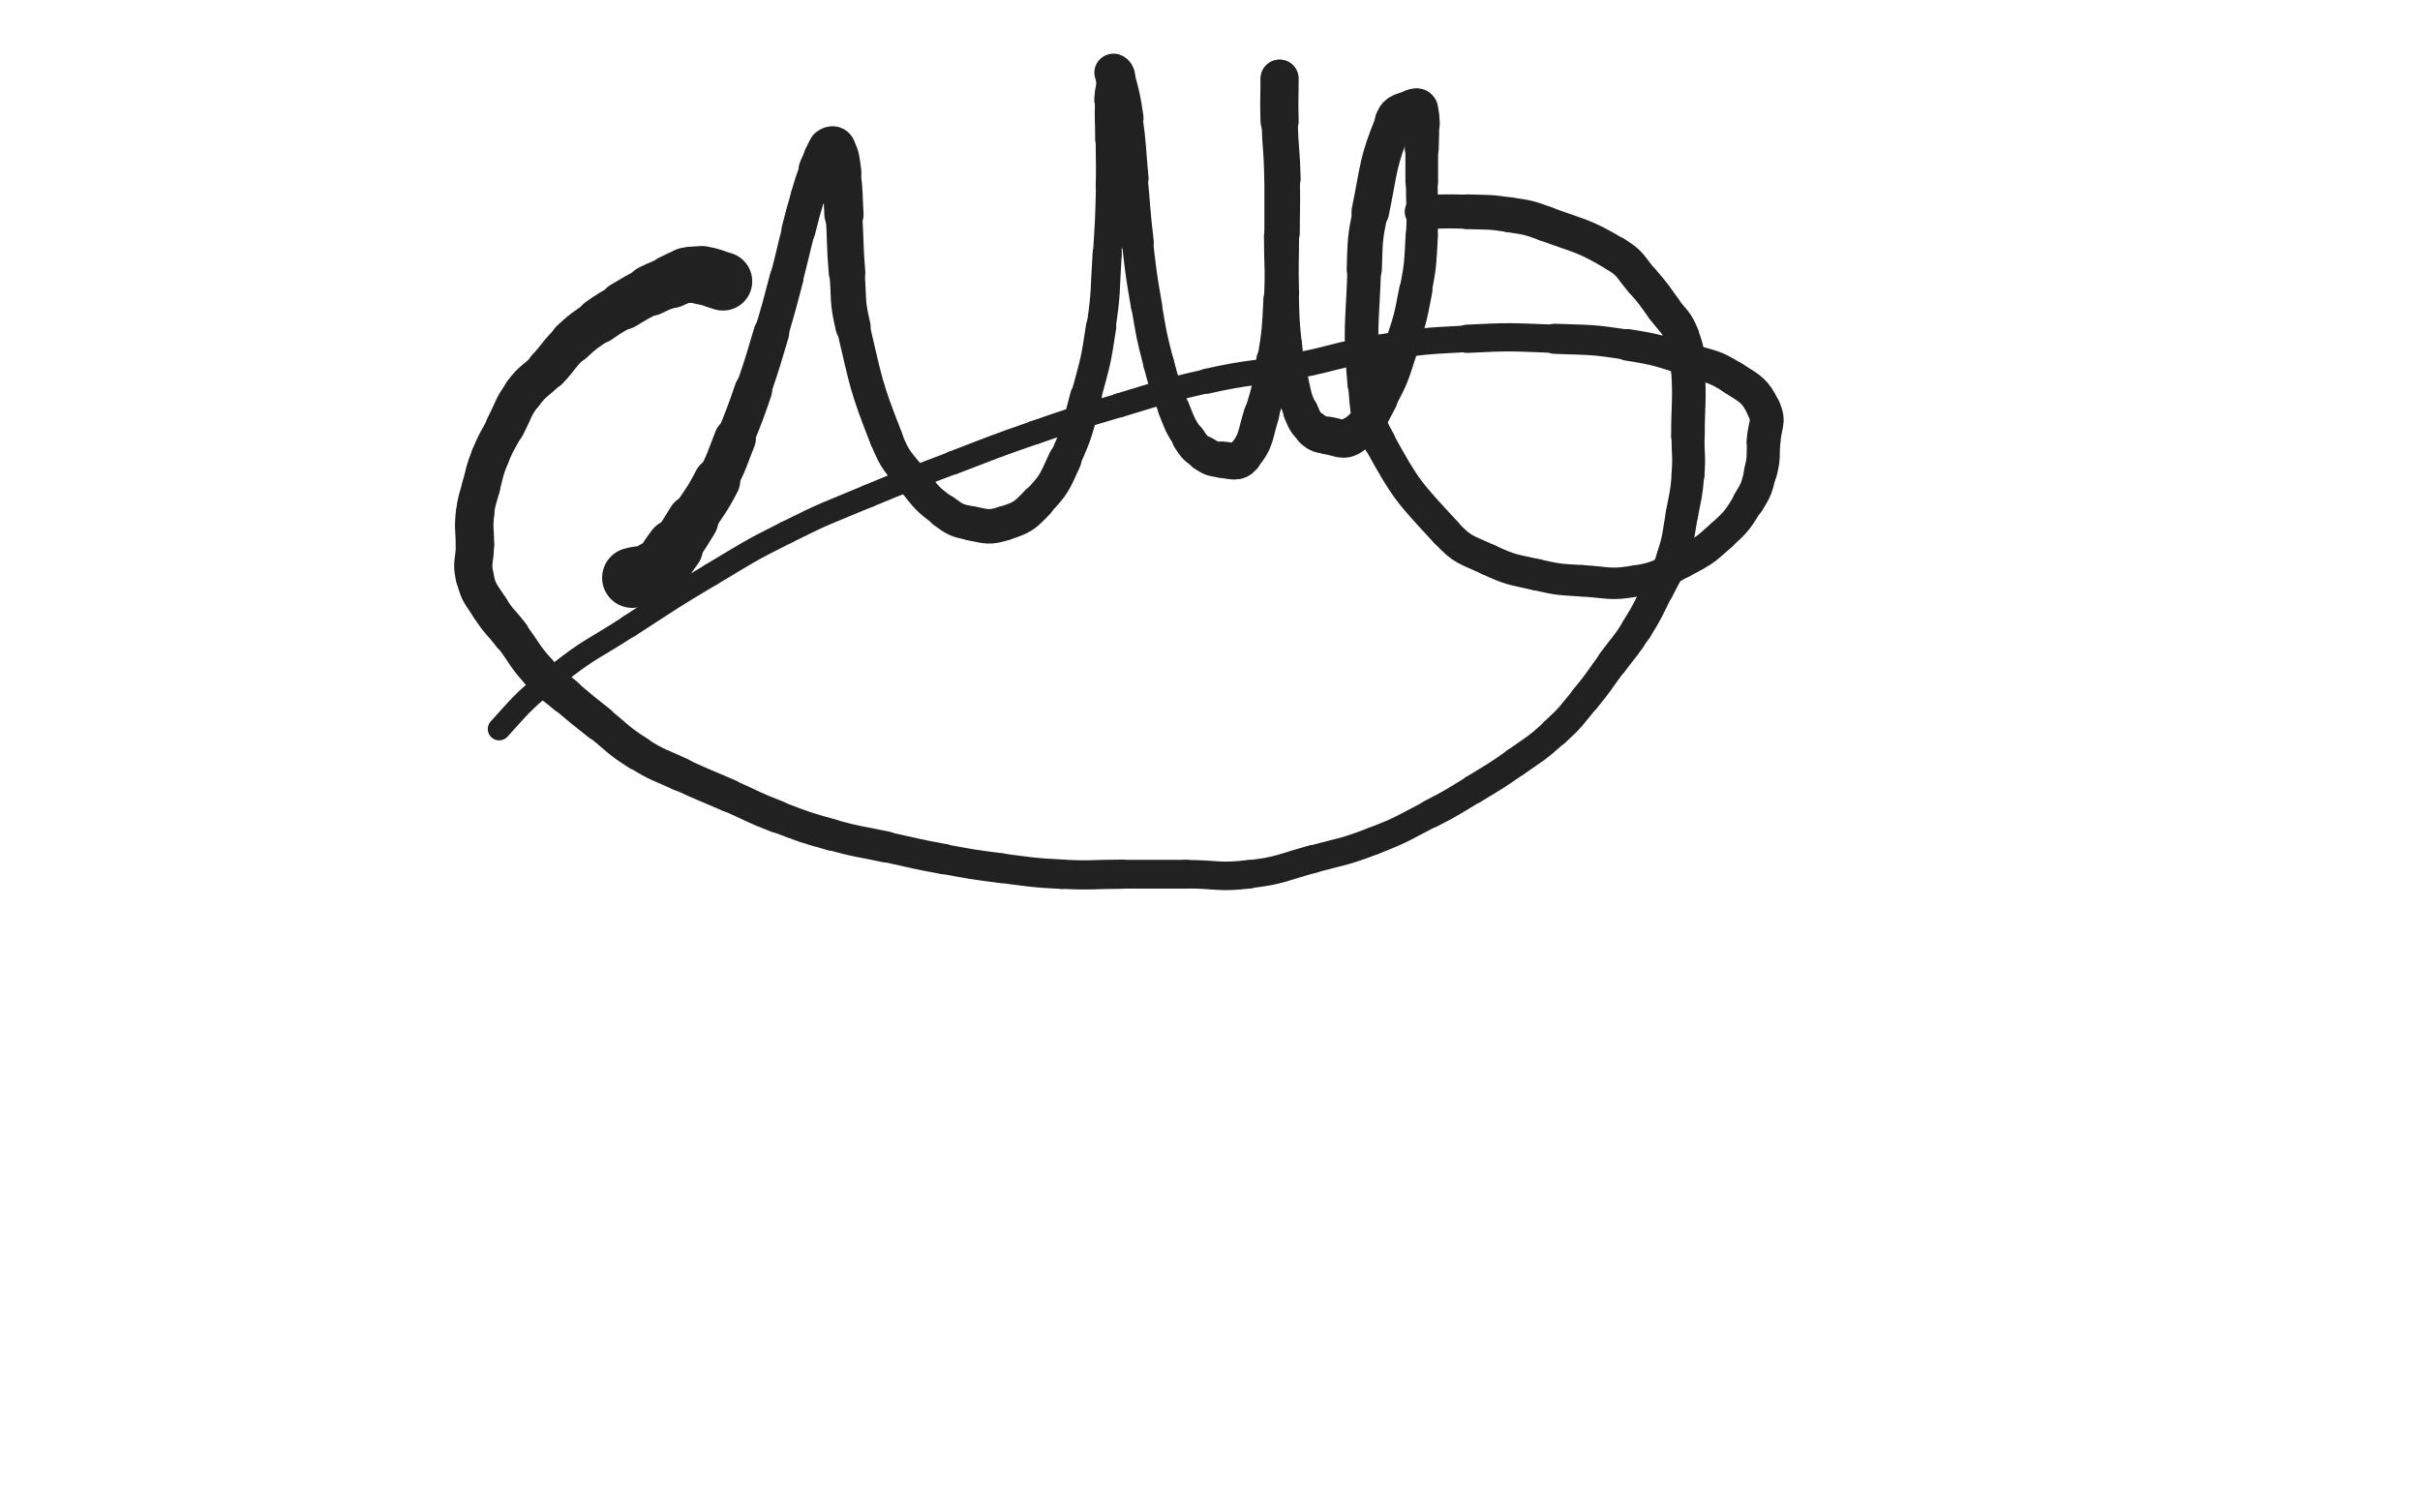<svg xmlns="http://www.w3.org/2000/svg" xmlns:xlink="http://www.w3.org/1999/xlink" viewBox="0 0 800 500"><path d="M 239.000,93.000 C 235.500,92.000 235.557,91.593 232.000,91.000" stroke-width="19.342" stroke="rgb(33,33,33)" fill="none" stroke-linecap="round"></path><path d="M 232.000,91.000 C 229.557,90.593 229.407,90.519 227.000,91.000" stroke-width="18.408" stroke="rgb(33,33,33)" fill="none" stroke-linecap="round"></path><path d="M 227.000,91.000 C 224.407,91.519 224.485,91.964 222.000,93.000" stroke-width="17.710" stroke="rgb(33,33,33)" fill="none" stroke-linecap="round"></path><path d="M 222.000,93.000 C 218.485,94.464 218.402,94.299 215.000,96.000" stroke-width="16.884" stroke="rgb(33,33,33)" fill="none" stroke-linecap="round"></path><path d="M 215.000,96.000 C 210.402,98.299 210.436,98.391 206.000,101.000" stroke-width="15.972" stroke="rgb(33,33,33)" fill="none" stroke-linecap="round"></path><path d="M 206.000,101.000 C 201.936,103.391 201.849,103.283 198.000,106.000" stroke-width="15.111" stroke="rgb(33,33,33)" fill="none" stroke-linecap="round"></path><path d="M 198.000,106.000 C 193.349,109.283 193.134,109.109 189.000,113.000" stroke-width="14.401" stroke="rgb(33,33,33)" fill="none" stroke-linecap="round"></path><path d="M 189.000,113.000 C 184.634,117.109 185.125,117.618 181.000,122.000" stroke-width="13.807" stroke="rgb(33,33,33)" fill="none" stroke-linecap="round"></path><path d="M 181.000,122.000 C 177.125,126.118 176.321,125.492 173.000,130.000" stroke-width="13.286" stroke="rgb(33,33,33)" fill="none" stroke-linecap="round"></path><path d="M 173.000,130.000 C 169.321,134.992 169.907,135.451 167.000,141.000" stroke-width="12.993" stroke="rgb(33,33,33)" fill="none" stroke-linecap="round"></path><path d="M 167.000,141.000 C 164.407,145.951 164.068,145.829 162.000,151.000" stroke-width="12.605" stroke="rgb(33,33,33)" fill="none" stroke-linecap="round"></path><path d="M 162.000,151.000 C 160.068,155.829 160.328,155.955 159.000,161.000" stroke-width="12.593" stroke="rgb(33,33,33)" fill="none" stroke-linecap="round"></path><path d="M 159.000,161.000 C 157.828,165.455 157.480,165.443 157.000,170.000" stroke-width="12.643" stroke="rgb(33,33,33)" fill="none" stroke-linecap="round"></path><path d="M 157.000,170.000 C 156.480,174.943 157.000,175.000 157.000,180.000" stroke-width="12.716" stroke="rgb(33,33,33)" fill="none" stroke-linecap="round"></path><path d="M 157.000,180.000 C 157.000,185.500 155.760,185.793 157.000,191.000" stroke-width="12.630" stroke="rgb(33,33,33)" fill="none" stroke-linecap="round"></path><path d="M 157.000,191.000 C 158.260,196.293 159.029,196.297 162.000,201.000" stroke-width="12.410" stroke="rgb(33,33,33)" fill="none" stroke-linecap="round"></path><path d="M 162.000,201.000 C 165.029,205.797 165.545,205.466 169.000,210.000" stroke-width="12.351" stroke="rgb(33,33,33)" fill="none" stroke-linecap="round"></path><path d="M 169.000,210.000 C 173.545,215.966 173.008,216.453 178.000,222.000" stroke-width="11.996" stroke="rgb(33,33,33)" fill="none" stroke-linecap="round"></path><path d="M 178.000,222.000 C 182.008,226.453 182.413,226.101 187.000,230.000" stroke-width="11.967" stroke="rgb(33,33,33)" fill="none" stroke-linecap="round"></path><path d="M 187.000,230.000 C 192.413,234.601 192.429,234.590 198.000,239.000" stroke-width="11.696" stroke="rgb(33,33,33)" fill="none" stroke-linecap="round"></path><path d="M 198.000,239.000 C 204.429,244.090 204.092,244.651 211.000,249.000" stroke-width="11.389" stroke="rgb(33,33,33)" fill="none" stroke-linecap="round"></path><path d="M 211.000,249.000 C 217.592,253.151 217.910,252.691 225.000,256.000" stroke-width="11.138" stroke="rgb(33,33,33)" fill="none" stroke-linecap="round"></path><path d="M 225.000,256.000 C 232.910,259.691 233.000,259.500 241.000,263.000" stroke-width="10.887" stroke="rgb(33,33,33)" fill="none" stroke-linecap="round"></path><path d="M 241.000,263.000 C 249.000,266.500 248.852,266.885 257.000,270.000" stroke-width="10.695" stroke="rgb(33,33,33)" fill="none" stroke-linecap="round"></path><path d="M 257.000,270.000 C 265.852,273.385 265.871,273.464 275.000,276.000" stroke-width="10.449" stroke="rgb(33,33,33)" fill="none" stroke-linecap="round"></path><path d="M 275.000,276.000 C 283.871,278.464 283.989,278.052 293.000,280.000" stroke-width="10.293" stroke="rgb(33,33,33)" fill="none" stroke-linecap="round"></path><path d="M 293.000,280.000 C 302.489,282.052 302.455,282.242 312.000,284.000" stroke-width="10.042" stroke="rgb(33,33,33)" fill="none" stroke-linecap="round"></path><path d="M 312.000,284.000 C 321.455,285.742 321.464,285.777 331.000,287.000" stroke-width="9.860" stroke="rgb(33,33,33)" fill="none" stroke-linecap="round"></path><path d="M 331.000,287.000 C 340.964,288.277 340.975,288.499 351.000,289.000" stroke-width="9.738" stroke="rgb(33,33,33)" fill="none" stroke-linecap="round"></path><path d="M 351.000,289.000 C 360.975,289.499 361.000,289.000 371.000,289.000" stroke-width="9.648" stroke="rgb(33,33,33)" fill="none" stroke-linecap="round"></path><path d="M 371.000,289.000 C 381.500,289.000 381.500,289.000 392.000,289.000" stroke-width="9.524" stroke="rgb(33,33,33)" fill="none" stroke-linecap="round"></path><path d="M 392.000,289.000 C 402.500,289.000 402.645,290.233 413.000,289.000" stroke-width="9.428" stroke="rgb(33,33,33)" fill="none" stroke-linecap="round"></path><path d="M 413.000,289.000 C 423.645,287.733 423.579,286.796 434.000,284.000" stroke-width="9.254" stroke="rgb(33,33,33)" fill="none" stroke-linecap="round"></path><path d="M 434.000,284.000 C 444.079,281.296 444.283,281.737 454.000,278.000" stroke-width="9.156" stroke="rgb(33,33,33)" fill="none" stroke-linecap="round"></path><path d="M 454.000,278.000 C 463.783,274.237 463.662,273.811 473.000,269.000" stroke-width="9.136" stroke="rgb(33,33,33)" fill="none" stroke-linecap="round"></path><path d="M 473.000,269.000 C 480.162,265.311 480.111,265.183 487.000,261.000" stroke-width="9.362" stroke="rgb(33,33,33)" fill="none" stroke-linecap="round"></path><path d="M 487.000,261.000 C 494.111,256.683 494.201,256.785 501.000,252.000" stroke-width="9.524" stroke="rgb(33,33,33)" fill="none" stroke-linecap="round"></path><path d="M 501.000,252.000 C 507.701,247.285 507.968,247.508 514.000,242.000" stroke-width="9.616" stroke="rgb(33,33,33)" fill="none" stroke-linecap="round"></path><path d="M 514.000,242.000 C 519.468,237.008 519.271,236.724 524.000,231.000" stroke-width="9.832" stroke="rgb(33,33,33)" fill="none" stroke-linecap="round"></path><path d="M 524.000,231.000 C 528.771,225.224 528.542,225.031 533.000,219.000" stroke-width="9.950" stroke="rgb(33,33,33)" fill="none" stroke-linecap="round"></path><path d="M 533.000,219.000 C 537.042,213.531 537.404,213.754 541.000,208.000" stroke-width="10.185" stroke="rgb(33,33,33)" fill="none" stroke-linecap="round"></path><path d="M 541.000,208.000 C 544.904,201.754 544.700,201.599 548.000,195.000" stroke-width="10.360" stroke="rgb(33,33,33)" fill="none" stroke-linecap="round"></path><path d="M 548.000,195.000 C 550.700,189.599 551.169,189.721 553.000,184.000" stroke-width="10.576" stroke="rgb(33,33,33)" fill="none" stroke-linecap="round"></path><path d="M 553.000,184.000 C 555.169,177.221 554.697,177.036 556.000,170.000" stroke-width="10.657" stroke="rgb(33,33,33)" fill="none" stroke-linecap="round"></path><path d="M 556.000,170.000 C 557.197,163.536 557.497,163.538 558.000,157.000" stroke-width="10.745" stroke="rgb(33,33,33)" fill="none" stroke-linecap="round"></path><path d="M 558.000,157.000 C 558.497,150.538 558.000,150.500 558.000,144.000" stroke-width="10.883" stroke="rgb(33,33,33)" fill="none" stroke-linecap="round"></path><path d="M 558.000,144.000 C 558.000,133.000 558.663,132.940 558.000,122.000" stroke-width="11.115" stroke="rgb(33,33,33)" fill="none" stroke-linecap="round"></path><path d="M 558.000,122.000 C 557.663,116.440 558.033,116.083 556.000,111.000" stroke-width="11.267" stroke="rgb(33,33,33)" fill="none" stroke-linecap="round"></path><path d="M 556.000,111.000 C 554.033,106.083 553.164,106.381 550.000,102.000" stroke-width="11.473" stroke="rgb(33,33,33)" fill="none" stroke-linecap="round"></path><path d="M 550.000,102.000 C 546.664,97.381 546.780,97.253 543.000,93.000" stroke-width="11.597" stroke="rgb(33,33,33)" fill="none" stroke-linecap="round"></path><path d="M 543.000,93.000 C 538.780,88.253 539.386,87.198 534.000,84.000" stroke-width="11.593" stroke="rgb(33,33,33)" fill="none" stroke-linecap="round"></path><path d="M 534.000,84.000 C 523.386,77.698 522.720,78.353 511.000,74.000" stroke-width="11.544" stroke="rgb(33,33,33)" fill="none" stroke-linecap="round"></path><path d="M 511.000,74.000 C 505.220,71.853 505.090,71.937 499.000,71.000" stroke-width="11.579" stroke="rgb(33,33,33)" fill="none" stroke-linecap="round"></path><path d="M 499.000,71.000 C 492.090,69.937 492.009,70.242 485.000,70.000" stroke-width="11.479" stroke="rgb(33,33,33)" fill="none" stroke-linecap="round"></path><path d="M 485.000,70.000 C 477.509,69.742 477.500,70.000 470.000,70.000" stroke-width="11.257" stroke="rgb(33,33,33)" fill="none" stroke-linecap="round"></path><path d="M 209.000,191.000 C 212.500,190.000 213.155,191.032 216.000,189.000" stroke-width="19.913" stroke="rgb(33,33,33)" fill="none" stroke-linecap="round"></path><path d="M 216.000,189.000 C 220.155,186.032 219.778,185.213 223.000,181.000" stroke-width="18.850" stroke="rgb(33,33,33)" fill="none" stroke-linecap="round"></path><path d="M 223.000,181.000 C 226.278,176.713 226.097,176.562 229.000,172.000" stroke-width="16.951" stroke="rgb(33,33,33)" fill="none" stroke-linecap="round"></path><path d="M 229.000,172.000 C 233.097,165.562 233.496,165.757 237.000,159.000" stroke-width="15.383" stroke="rgb(33,33,33)" fill="none" stroke-linecap="round"></path><path d="M 237.000,159.000 C 240.496,152.257 240.172,152.069 243.000,145.000" stroke-width="13.769" stroke="rgb(33,33,33)" fill="none" stroke-linecap="round"></path><path d="M 243.000,145.000 C 246.172,137.069 246.230,137.079 249.000,129.000" stroke-width="12.495" stroke="rgb(33,33,33)" fill="none" stroke-linecap="round"></path><path d="M 249.000,129.000 C 252.230,119.579 252.161,119.548 255.000,110.000" stroke-width="11.787" stroke="rgb(33,33,33)" fill="none" stroke-linecap="round"></path><path d="M 255.000,110.000 C 257.661,101.048 257.610,101.029 260.000,92.000" stroke-width="11.201" stroke="rgb(33,33,33)" fill="none" stroke-linecap="round"></path><path d="M 260.000,92.000 C 262.110,84.029 261.931,83.982 264.000,76.000" stroke-width="10.931" stroke="rgb(33,33,33)" fill="none" stroke-linecap="round"></path><path d="M 264.000,76.000 C 265.431,70.482 265.362,70.458 267.000,65.000" stroke-width="11.238" stroke="rgb(33,33,33)" fill="none" stroke-linecap="round"></path><path d="M 267.000,65.000 C 268.362,60.458 268.301,60.418 270.000,56.000" stroke-width="11.328" stroke="rgb(33,33,33)" fill="none" stroke-linecap="round"></path><path d="M 270.000,56.000 C 270.801,53.918 270.893,53.938 272.000,52.000" stroke-width="12.035" stroke="rgb(33,33,33)" fill="none" stroke-linecap="round"></path><path d="M 272.000,52.000 C 272.893,50.438 272.714,49.965 274.000,49.000" stroke-width="12.748" stroke="rgb(33,33,33)" fill="none" stroke-linecap="round"></path><path d="M 274.000,49.000 C 274.714,48.465 275.610,48.219 276.000,49.000" stroke-width="13.551" stroke="rgb(33,33,33)" fill="none" stroke-linecap="round"></path><path d="M 276.000,49.000 C 277.610,52.219 277.445,52.929 278.000,57.000" stroke-width="13.513" stroke="rgb(33,33,33)" fill="none" stroke-linecap="round"></path><path d="M 278.000,57.000 C 278.945,63.929 278.575,63.995 279.000,71.000" stroke-width="12.948" stroke="rgb(33,33,33)" fill="none" stroke-linecap="round"></path><path d="M 279.000,71.000 C 279.575,80.495 279.232,80.522 280.000,90.000" stroke-width="12.089" stroke="rgb(33,33,33)" fill="none" stroke-linecap="round"></path><path d="M 280.000,90.000 C 280.732,99.022 279.924,99.218 282.000,108.000" stroke-width="11.630" stroke="rgb(33,33,33)" fill="none" stroke-linecap="round"></path><path d="M 282.000,108.000 C 286.424,126.718 286.013,127.182 293.000,145.000" stroke-width="10.993" stroke="rgb(33,33,33)" fill="none" stroke-linecap="round"></path><path d="M 293.000,145.000 C 296.013,152.682 296.864,152.513 302.000,159.000" stroke-width="10.832" stroke="rgb(33,33,33)" fill="none" stroke-linecap="round"></path><path d="M 302.000,159.000 C 306.364,164.513 306.400,164.874 312.000,169.000" stroke-width="10.876" stroke="rgb(33,33,33)" fill="none" stroke-linecap="round"></path><path d="M 312.000,169.000 C 315.900,171.874 316.276,172.055 321.000,173.000" stroke-width="11.256" stroke="rgb(33,33,33)" fill="none" stroke-linecap="round"></path><path d="M 321.000,173.000 C 326.276,174.055 326.966,174.602 332.000,173.000" stroke-width="11.398" stroke="rgb(33,33,33)" fill="none" stroke-linecap="round"></path><path d="M 332.000,173.000 C 337.966,171.102 338.607,170.612 343.000,166.000" stroke-width="11.349" stroke="rgb(33,33,33)" fill="none" stroke-linecap="round"></path><path d="M 343.000,166.000 C 348.607,160.112 348.567,159.511 352.000,152.000" stroke-width="11.032" stroke="rgb(33,33,33)" fill="none" stroke-linecap="round"></path><path d="M 352.000,152.000 C 356.567,142.011 356.092,141.663 359.000,131.000" stroke-width="10.499" stroke="rgb(33,33,33)" fill="none" stroke-linecap="round"></path><path d="M 359.000,131.000 C 362.092,119.663 362.270,119.615 364.000,108.000" stroke-width="10.025" stroke="rgb(33,33,33)" fill="none" stroke-linecap="round"></path><path d="M 364.000,108.000 C 365.770,96.115 365.216,96.014 366.000,84.000" stroke-width="9.646" stroke="rgb(33,33,33)" fill="none" stroke-linecap="round"></path><path d="M 366.000,84.000 C 366.716,73.014 366.710,73.005 367.000,62.000" stroke-width="9.398" stroke="rgb(33,33,33)" fill="none" stroke-linecap="round"></path><path d="M 367.000,62.000 C 367.210,54.005 367.000,54.000 367.000,46.000" stroke-width="9.588" stroke="rgb(33,33,33)" fill="none" stroke-linecap="round"></path><path d="M 367.000,46.000 C 367.000,39.500 366.676,39.477 367.000,33.000" stroke-width="9.914" stroke="rgb(33,33,33)" fill="none" stroke-linecap="round"></path><path d="M 367.000,33.000 C 367.176,29.477 367.610,29.508 368.000,26.000" stroke-width="10.534" stroke="rgb(33,33,33)" fill="none" stroke-linecap="round"></path><path d="M 368.000,26.000 C 368.110,25.008 367.707,24.293 368.000,24.000" stroke-width="11.496" stroke="rgb(33,33,33)" fill="none" stroke-linecap="round"></path><path d="M 368.000,24.000 C 368.207,23.793 368.820,24.326 369.000,25.000" stroke-width="12.455" stroke="rgb(33,33,33)" fill="none" stroke-linecap="round"></path><path d="M 369.000,25.000 C 370.820,31.826 370.960,31.928 372.000,39.000" stroke-width="12.056" stroke="rgb(33,33,33)" fill="none" stroke-linecap="round"></path><path d="M 372.000,39.000 C 373.460,48.928 373.024,48.998 374.000,59.000" stroke-width="11.375" stroke="rgb(33,33,33)" fill="none" stroke-linecap="round"></path><path d="M 374.000,59.000 C 375.024,69.498 374.753,69.529 376.000,80.000" stroke-width="10.816" stroke="rgb(33,33,33)" fill="none" stroke-linecap="round"></path><path d="M 376.000,80.000 C 377.253,90.529 377.173,90.558 379.000,101.000" stroke-width="10.316" stroke="rgb(33,33,33)" fill="none" stroke-linecap="round"></path><path d="M 379.000,101.000 C 380.673,110.558 380.520,110.630 383.000,120.000" stroke-width="10.131" stroke="rgb(33,33,33)" fill="none" stroke-linecap="round"></path><path d="M 383.000,120.000 C 385.020,127.630 385.071,127.678 388.000,135.000" stroke-width="10.201" stroke="rgb(33,33,33)" fill="none" stroke-linecap="round"></path><path d="M 388.000,135.000 C 390.071,140.178 389.937,140.406 393.000,145.000" stroke-width="10.504" stroke="rgb(33,33,33)" fill="none" stroke-linecap="round"></path><path d="M 393.000,145.000 C 394.937,147.906 395.097,148.152 398.000,150.000" stroke-width="11.093" stroke="rgb(33,33,33)" fill="none" stroke-linecap="round"></path><path d="M 398.000,150.000 C 400.597,151.652 400.931,151.764 404.000,152.000" stroke-width="11.673" stroke="rgb(33,33,33)" fill="none" stroke-linecap="round"></path><path d="M 404.000,152.000 C 407.431,152.264 408.939,153.378 411.000,151.000" stroke-width="12.081" stroke="rgb(33,33,33)" fill="none" stroke-linecap="round"></path><path d="M 411.000,151.000 C 415.439,145.878 414.738,144.238 417.000,137.000" stroke-width="11.772" stroke="rgb(33,33,33)" fill="none" stroke-linecap="round"></path><path d="M 417.000,137.000 C 419.738,128.238 419.565,128.091 421.000,119.000" stroke-width="11.370" stroke="rgb(33,33,33)" fill="none" stroke-linecap="round"></path><path d="M 421.000,119.000 C 422.565,109.091 422.511,109.025 423.000,99.000" stroke-width="10.698" stroke="rgb(33,33,33)" fill="none" stroke-linecap="round"></path><path d="M 423.000,99.000 C 423.511,88.525 423.000,88.500 423.000,78.000" stroke-width="10.325" stroke="rgb(33,33,33)" fill="none" stroke-linecap="round"></path><path d="M 423.000,78.000 C 423.000,67.500 423.000,67.500 423.000,57.000" stroke-width="10.044" stroke="rgb(33,33,33)" fill="none" stroke-linecap="round"></path><path d="M 423.000,57.000 C 423.000,50.000 423.000,50.000 423.000,43.000" stroke-width="10.240" stroke="rgb(33,33,33)" fill="none" stroke-linecap="round"></path><path d="M 423.000,43.000 C 423.000,38.000 423.000,38.000 423.000,33.000" stroke-width="10.618" stroke="rgb(33,33,33)" fill="none" stroke-linecap="round"></path><path d="M 423.000,33.000 C 423.000,30.000 423.000,30.000 423.000,27.000" stroke-width="11.274" stroke="rgb(33,33,33)" fill="none" stroke-linecap="round"></path><path d="M 423.000,27.000 C 423.000,26.500 423.000,25.567 423.000,26.000" stroke-width="12.276" stroke="rgb(33,33,33)" fill="none" stroke-linecap="round"></path><path d="M 423.000,26.000 C 423.000,32.067 422.788,33.006 423.000,40.000" stroke-width="12.621" stroke="rgb(33,33,33)" fill="none" stroke-linecap="round"></path><path d="M 423.000,40.000 C 423.288,49.506 423.743,49.494 424.000,59.000" stroke-width="11.947" stroke="rgb(33,33,33)" fill="none" stroke-linecap="round"></path><path d="M 424.000,59.000 C 424.243,67.994 424.000,68.000 424.000,77.000" stroke-width="11.370" stroke="rgb(33,33,33)" fill="none" stroke-linecap="round"></path><path d="M 424.000,77.000 C 424.000,87.000 423.730,87.008 424.000,97.000" stroke-width="10.887" stroke="rgb(33,33,33)" fill="none" stroke-linecap="round"></path><path d="M 424.000,97.000 C 424.230,105.508 424.125,105.542 425.000,114.000" stroke-width="10.723" stroke="rgb(33,33,33)" fill="none" stroke-linecap="round"></path><path d="M 425.000,114.000 C 425.625,120.042 425.655,120.080 427.000,126.000" stroke-width="10.871" stroke="rgb(33,33,33)" fill="none" stroke-linecap="round"></path><path d="M 427.000,126.000 C 428.155,131.080 427.930,131.268 430.000,136.000" stroke-width="11.122" stroke="rgb(33,33,33)" fill="none" stroke-linecap="round"></path><path d="M 430.000,136.000 C 431.430,139.268 431.424,139.710 434.000,142.000" stroke-width="11.660" stroke="rgb(33,33,33)" fill="none" stroke-linecap="round"></path><path d="M 434.000,142.000 C 435.924,143.710 436.385,143.598 439.000,144.000" stroke-width="12.223" stroke="rgb(33,33,33)" fill="none" stroke-linecap="round"></path><path d="M 439.000,144.000 C 442.885,144.598 444.043,146.087 447.000,144.000" stroke-width="12.504" stroke="rgb(33,33,33)" fill="none" stroke-linecap="round"></path><path d="M 447.000,144.000 C 452.543,140.087 452.406,138.515 456.000,132.000" stroke-width="12.032" stroke="rgb(33,33,33)" fill="none" stroke-linecap="round"></path><path d="M 456.000,132.000 C 460.406,124.015 460.100,123.701 463.000,115.000" stroke-width="11.488" stroke="rgb(33,33,33)" fill="none" stroke-linecap="round"></path><path d="M 463.000,115.000 C 466.100,105.701 466.179,105.626 468.000,96.000" stroke-width="10.997" stroke="rgb(33,33,33)" fill="none" stroke-linecap="round"></path><path d="M 468.000,96.000 C 469.679,87.126 469.498,87.028 470.000,78.000" stroke-width="10.661" stroke="rgb(33,33,33)" fill="none" stroke-linecap="round"></path><path d="M 470.000,78.000 C 470.498,69.028 470.000,69.000 470.000,60.000" stroke-width="10.485" stroke="rgb(33,33,33)" fill="none" stroke-linecap="round"></path><path d="M 470.000,60.000 C 470.000,54.500 470.000,54.500 470.000,49.000" stroke-width="10.803" stroke="rgb(33,33,33)" fill="none" stroke-linecap="round"></path><path d="M 470.000,49.000 C 470.000,45.000 470.305,44.970 470.000,41.000" stroke-width="11.253" stroke="rgb(33,33,33)" fill="none" stroke-linecap="round"></path><path d="M 470.000,41.000 C 469.805,38.470 470.077,37.796 469.000,36.000" stroke-width="11.914" stroke="rgb(33,33,33)" fill="none" stroke-linecap="round"></path><path d="M 469.000,36.000 C 468.577,35.296 467.869,35.566 467.000,36.000" stroke-width="12.790" stroke="rgb(33,33,33)" fill="none" stroke-linecap="round"></path><path d="M 467.000,36.000 C 463.869,37.566 462.319,36.796 461.000,40.000" stroke-width="13.008" stroke="rgb(33,33,33)" fill="none" stroke-linecap="round"></path><path d="M 461.000,40.000 C 455.319,53.796 456.095,54.833 453.000,70.000" stroke-width="12.438" stroke="rgb(33,33,33)" fill="none" stroke-linecap="round"></path><path d="M 453.000,70.000 C 451.095,79.333 451.335,79.465 451.000,89.000" stroke-width="11.630" stroke="rgb(33,33,33)" fill="none" stroke-linecap="round"></path><path d="M 451.000,89.000 C 450.335,107.965 449.352,108.213 451.000,127.000" stroke-width="11.106" stroke="rgb(33,33,33)" fill="none" stroke-linecap="round"></path><path d="M 451.000,127.000 C 451.852,136.713 451.334,137.533 456.000,146.000" stroke-width="10.716" stroke="rgb(33,33,33)" fill="none" stroke-linecap="round"></path><path d="M 456.000,146.000 C 464.834,162.033 465.564,162.527 478.000,176.000" stroke-width="10.489" stroke="rgb(33,33,33)" fill="none" stroke-linecap="round"></path><path d="M 478.000,176.000 C 483.564,182.027 484.527,181.513 492.000,185.000" stroke-width="10.371" stroke="rgb(33,33,33)" fill="none" stroke-linecap="round"></path><path d="M 492.000,185.000 C 499.527,188.513 499.854,188.161 508.000,190.000" stroke-width="10.394" stroke="rgb(33,33,33)" fill="none" stroke-linecap="round"></path><path d="M 508.000,190.000 C 515.354,191.661 515.464,191.543 523.000,192.000" stroke-width="10.396" stroke="rgb(33,33,33)" fill="none" stroke-linecap="round"></path><path d="M 523.000,192.000 C 531.964,192.543 532.304,193.581 541.000,192.000" stroke-width="10.397" stroke="rgb(33,33,33)" fill="none" stroke-linecap="round"></path><path d="M 541.000,192.000 C 548.804,190.581 548.925,189.790 556.000,186.000" stroke-width="10.181" stroke="rgb(33,33,33)" fill="none" stroke-linecap="round"></path><path d="M 556.000,186.000 C 562.925,182.290 563.207,182.266 569.000,177.000" stroke-width="10.344" stroke="rgb(33,33,33)" fill="none" stroke-linecap="round"></path><path d="M 569.000,177.000 C 574.207,172.266 574.302,171.973 578.000,166.000" stroke-width="10.284" stroke="rgb(33,33,33)" fill="none" stroke-linecap="round"></path><path d="M 578.000,166.000 C 580.802,161.473 580.707,161.173 582.000,156.000" stroke-width="10.647" stroke="rgb(33,33,33)" fill="none" stroke-linecap="round"></path><path d="M 582.000,156.000 C 583.207,151.173 582.761,151.013 583.000,146.000" stroke-width="10.962" stroke="rgb(33,33,33)" fill="none" stroke-linecap="round"></path><path d="M 583.000,146.000 C 583.261,140.513 585.188,139.594 583.000,135.000" stroke-width="11.205" stroke="rgb(33,33,33)" fill="none" stroke-linecap="round"></path><path d="M 583.000,135.000 C 580.188,129.094 578.835,128.734 573.000,125.000" stroke-width="11.175" stroke="rgb(33,33,33)" fill="none" stroke-linecap="round"></path><path d="M 573.000,125.000 C 566.335,120.734 565.689,121.416 558.000,119.000" stroke-width="11.070" stroke="rgb(33,33,33)" fill="none" stroke-linecap="round"></path><path d="M 558.000,119.000 C 548.189,115.916 548.147,115.614 538.000,114.000" stroke-width="10.448" stroke="rgb(33,33,33)" fill="none" stroke-linecap="round"></path><path d="M 538.000,114.000 C 526.147,112.114 526.023,112.454 514.000,112.000" stroke-width="9.956" stroke="rgb(33,33,33)" fill="none" stroke-linecap="round"></path><path d="M 514.000,112.000 C 499.523,111.454 499.461,111.252 485.000,112.000" stroke-width="9.339" stroke="rgb(33,33,33)" fill="none" stroke-linecap="round"></path><path d="M 485.000,112.000 C 470.461,112.752 470.378,112.730 456.000,115.000" stroke-width="8.808" stroke="rgb(33,33,33)" fill="none" stroke-linecap="round"></path><path d="M 456.000,115.000 C 441.878,117.230 442.056,118.288 428.000,121.000" stroke-width="8.522" stroke="rgb(33,33,33)" fill="none" stroke-linecap="round"></path><path d="M 428.000,121.000 C 413.556,123.788 413.340,122.786 399.000,126.000" stroke-width="8.275" stroke="rgb(33,33,33)" fill="none" stroke-linecap="round"></path><path d="M 399.000,126.000 C 384.340,129.286 384.411,129.702 370.000,134.000" stroke-width="7.992" stroke="rgb(33,33,33)" fill="none" stroke-linecap="round"></path><path d="M 370.000,134.000 C 355.911,138.202 355.896,138.200 342.000,143.000" stroke-width="7.870" stroke="rgb(33,33,33)" fill="none" stroke-linecap="round"></path><path d="M 342.000,143.000 C 328.396,147.700 328.449,147.865 315.000,153.000" stroke-width="7.797" stroke="rgb(33,33,33)" fill="none" stroke-linecap="round"></path><path d="M 315.000,153.000 C 300.949,158.365 300.874,158.198 287.000,164.000" stroke-width="7.631" stroke="rgb(33,33,33)" fill="none" stroke-linecap="round"></path><path d="M 287.000,164.000 C 273.374,169.698 273.200,169.400 260.000,176.000" stroke-width="7.583" stroke="rgb(33,33,33)" fill="none" stroke-linecap="round"></path><path d="M 260.000,176.000 C 247.200,182.400 247.302,182.666 235.000,190.000" stroke-width="7.574" stroke="rgb(33,33,33)" fill="none" stroke-linecap="round"></path><path d="M 235.000,190.000 C 221.302,198.166 221.393,198.334 208.000,207.000" stroke-width="7.518" stroke="rgb(33,33,33)" fill="none" stroke-linecap="round"></path><path d="M 208.000,207.000 C 195.893,214.834 195.272,214.087 184.000,223.000" stroke-width="7.392" stroke="rgb(33,33,33)" fill="none" stroke-linecap="round"></path><path d="M 184.000,223.000 C 173.772,231.087 173.743,231.311 165.000,241.000" stroke-width="7.502" stroke="rgb(33,33,33)" fill="none" stroke-linecap="round"></path></svg>